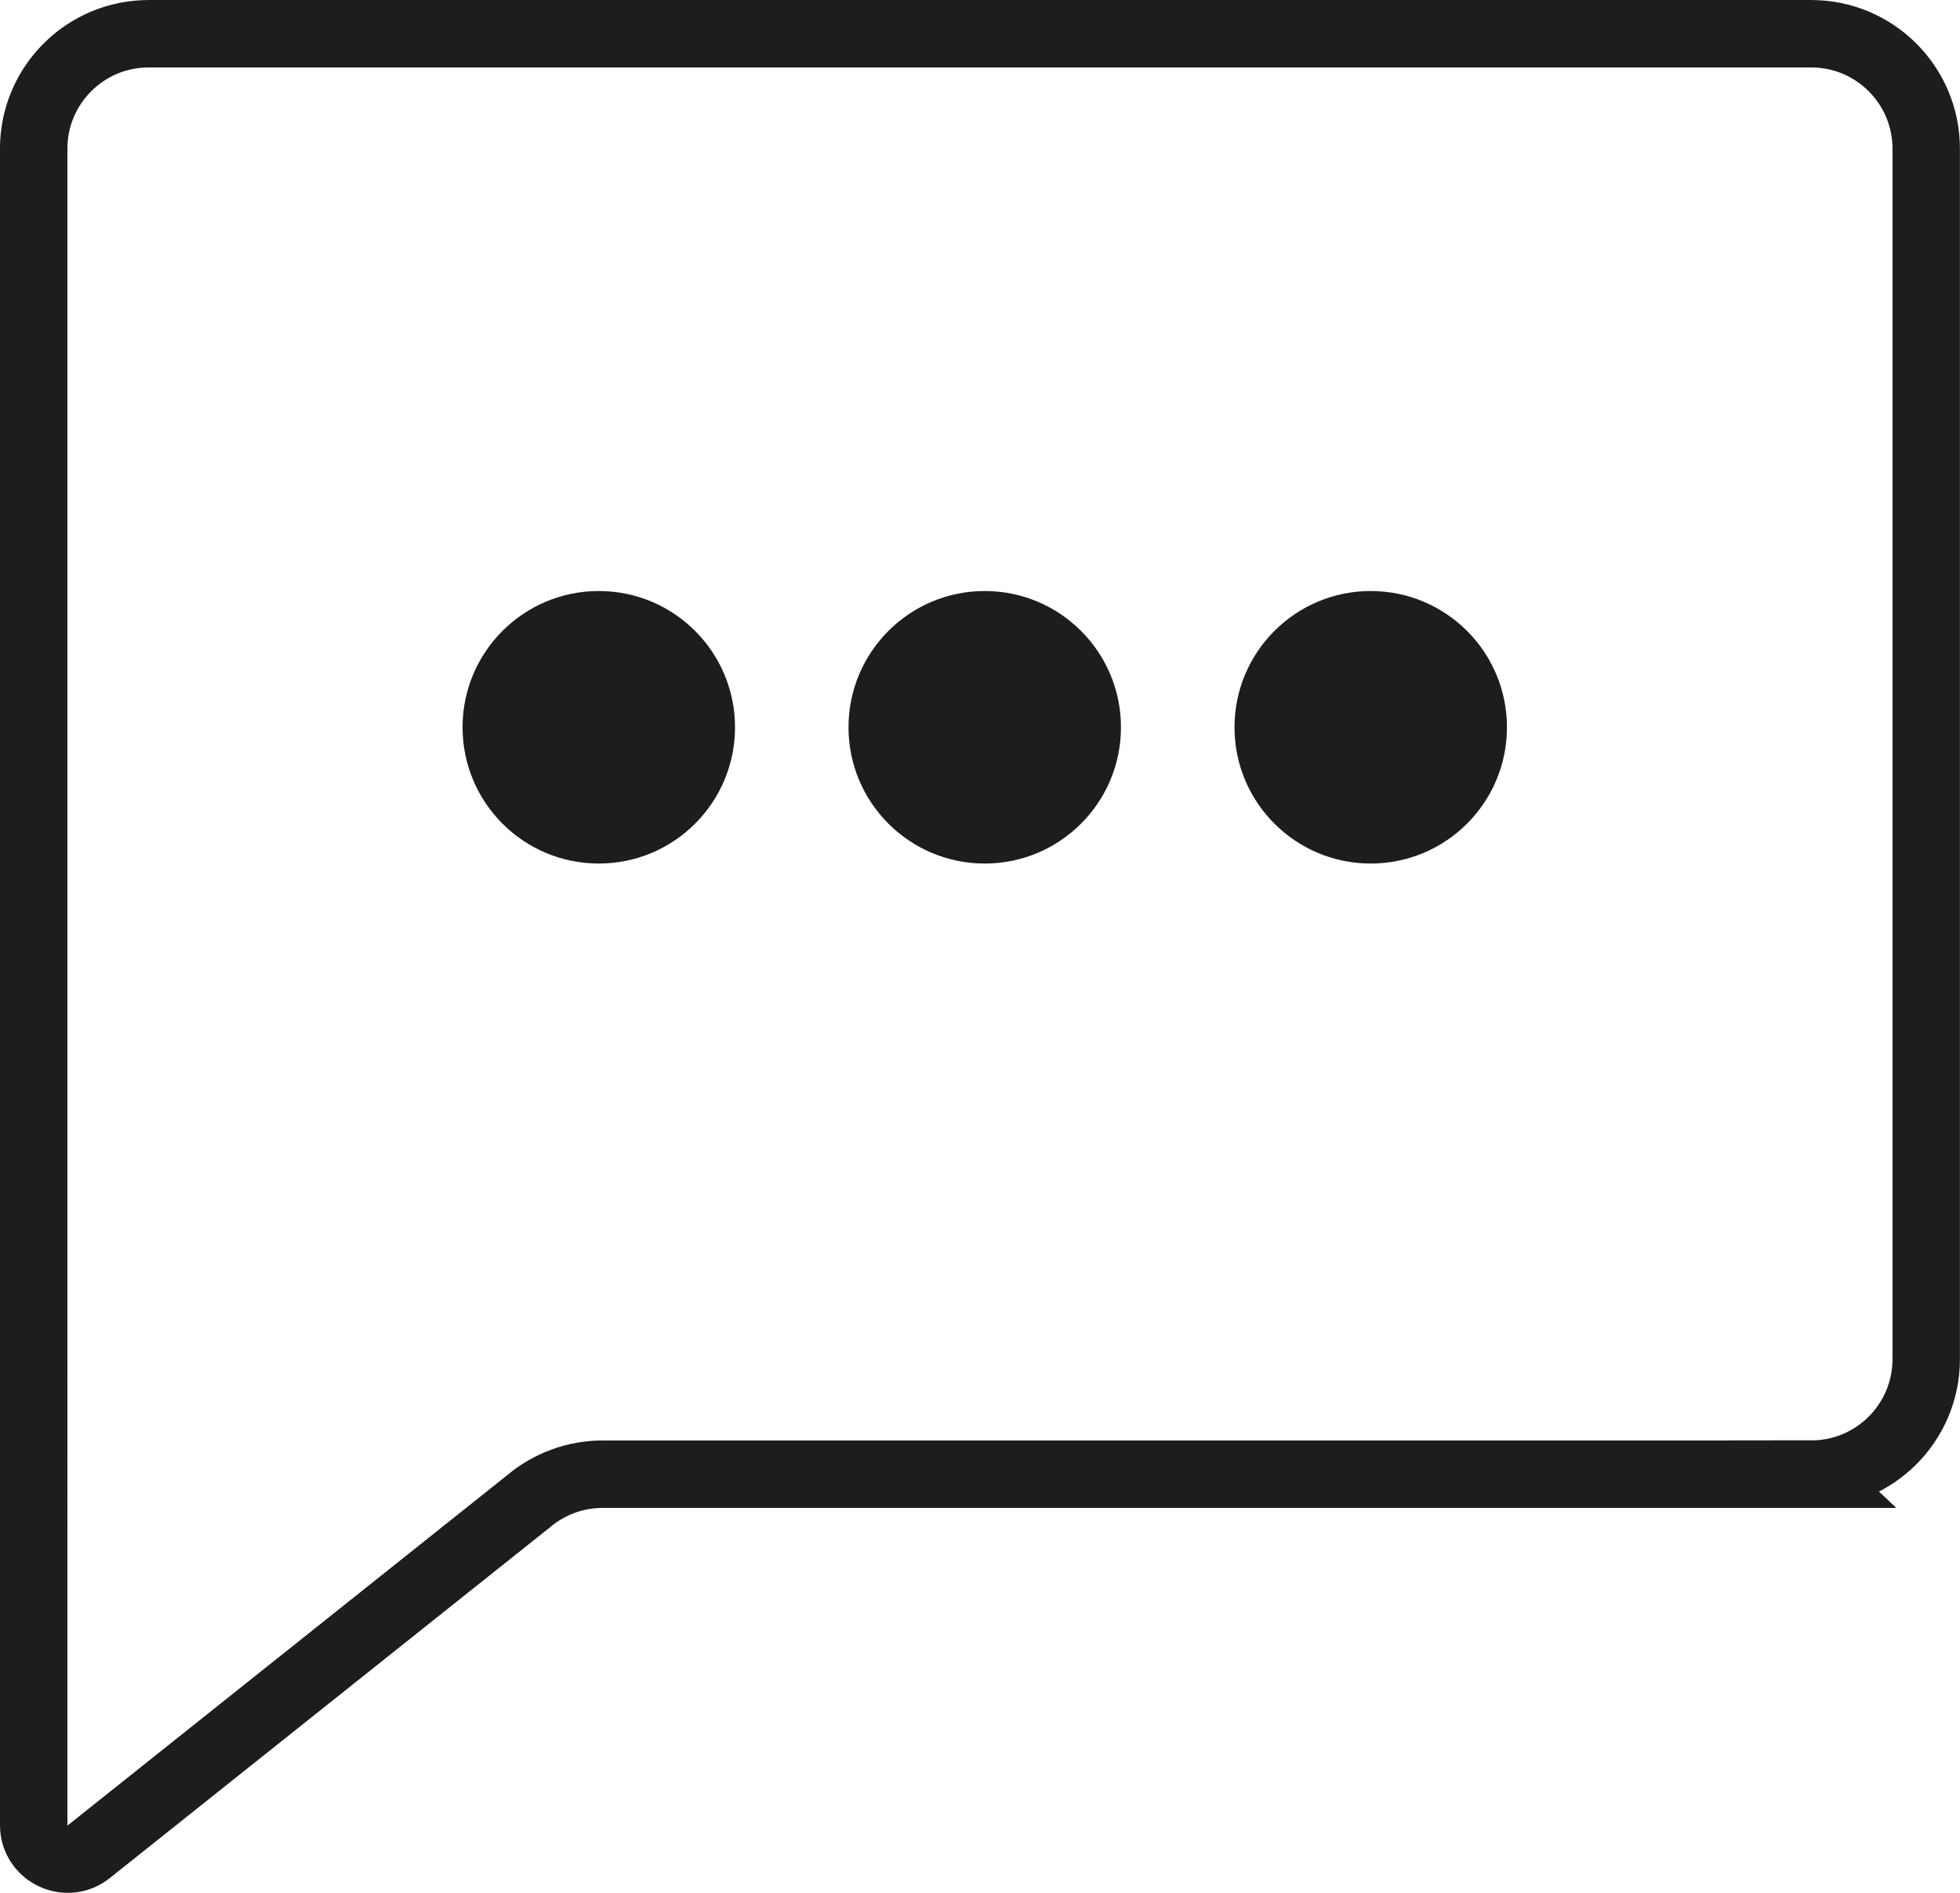 <?xml version="1.0" encoding="UTF-8"?>
<svg id="Capa_2" data-name="Capa 2" xmlns="http://www.w3.org/2000/svg" viewBox="0 0 411.91 397.71">
  <defs>
    <style>
      .cls-1 {
        fill: #1d1d1b;
      }

      .cls-2 {
        fill: none;
        stroke: #1d1d1b;
        stroke-miterlimit: 10;
        stroke-width: 14.17px;
      }
    </style>
  </defs>
  <g id="Capa_4" data-name="Capa 4">
    <g>
      <path class="cls-2" d="M380.66,309.74H126.66c-5.73,0-11.28,2.04-15.65,5.75l-92.16,73.42c-4.64,3.94-11.77.65-11.77-5.44V31.25c0-13.35,10.82-24.16,24.16-24.16h349.41c13.35,0,24.16,10.82,24.16,24.16v254.32c0,13.35-10.82,24.16-24.16,24.16Z"/>
      <g>
        <circle class="cls-1" cx="125.84" cy="152.81" r="28.63"/>
        <circle class="cls-1" cx="206.95" cy="152.81" r="28.63"/>
        <circle class="cls-1" cx="288.07" cy="152.81" r="28.63"/>
      </g>
    </g>
  </g>
</svg>